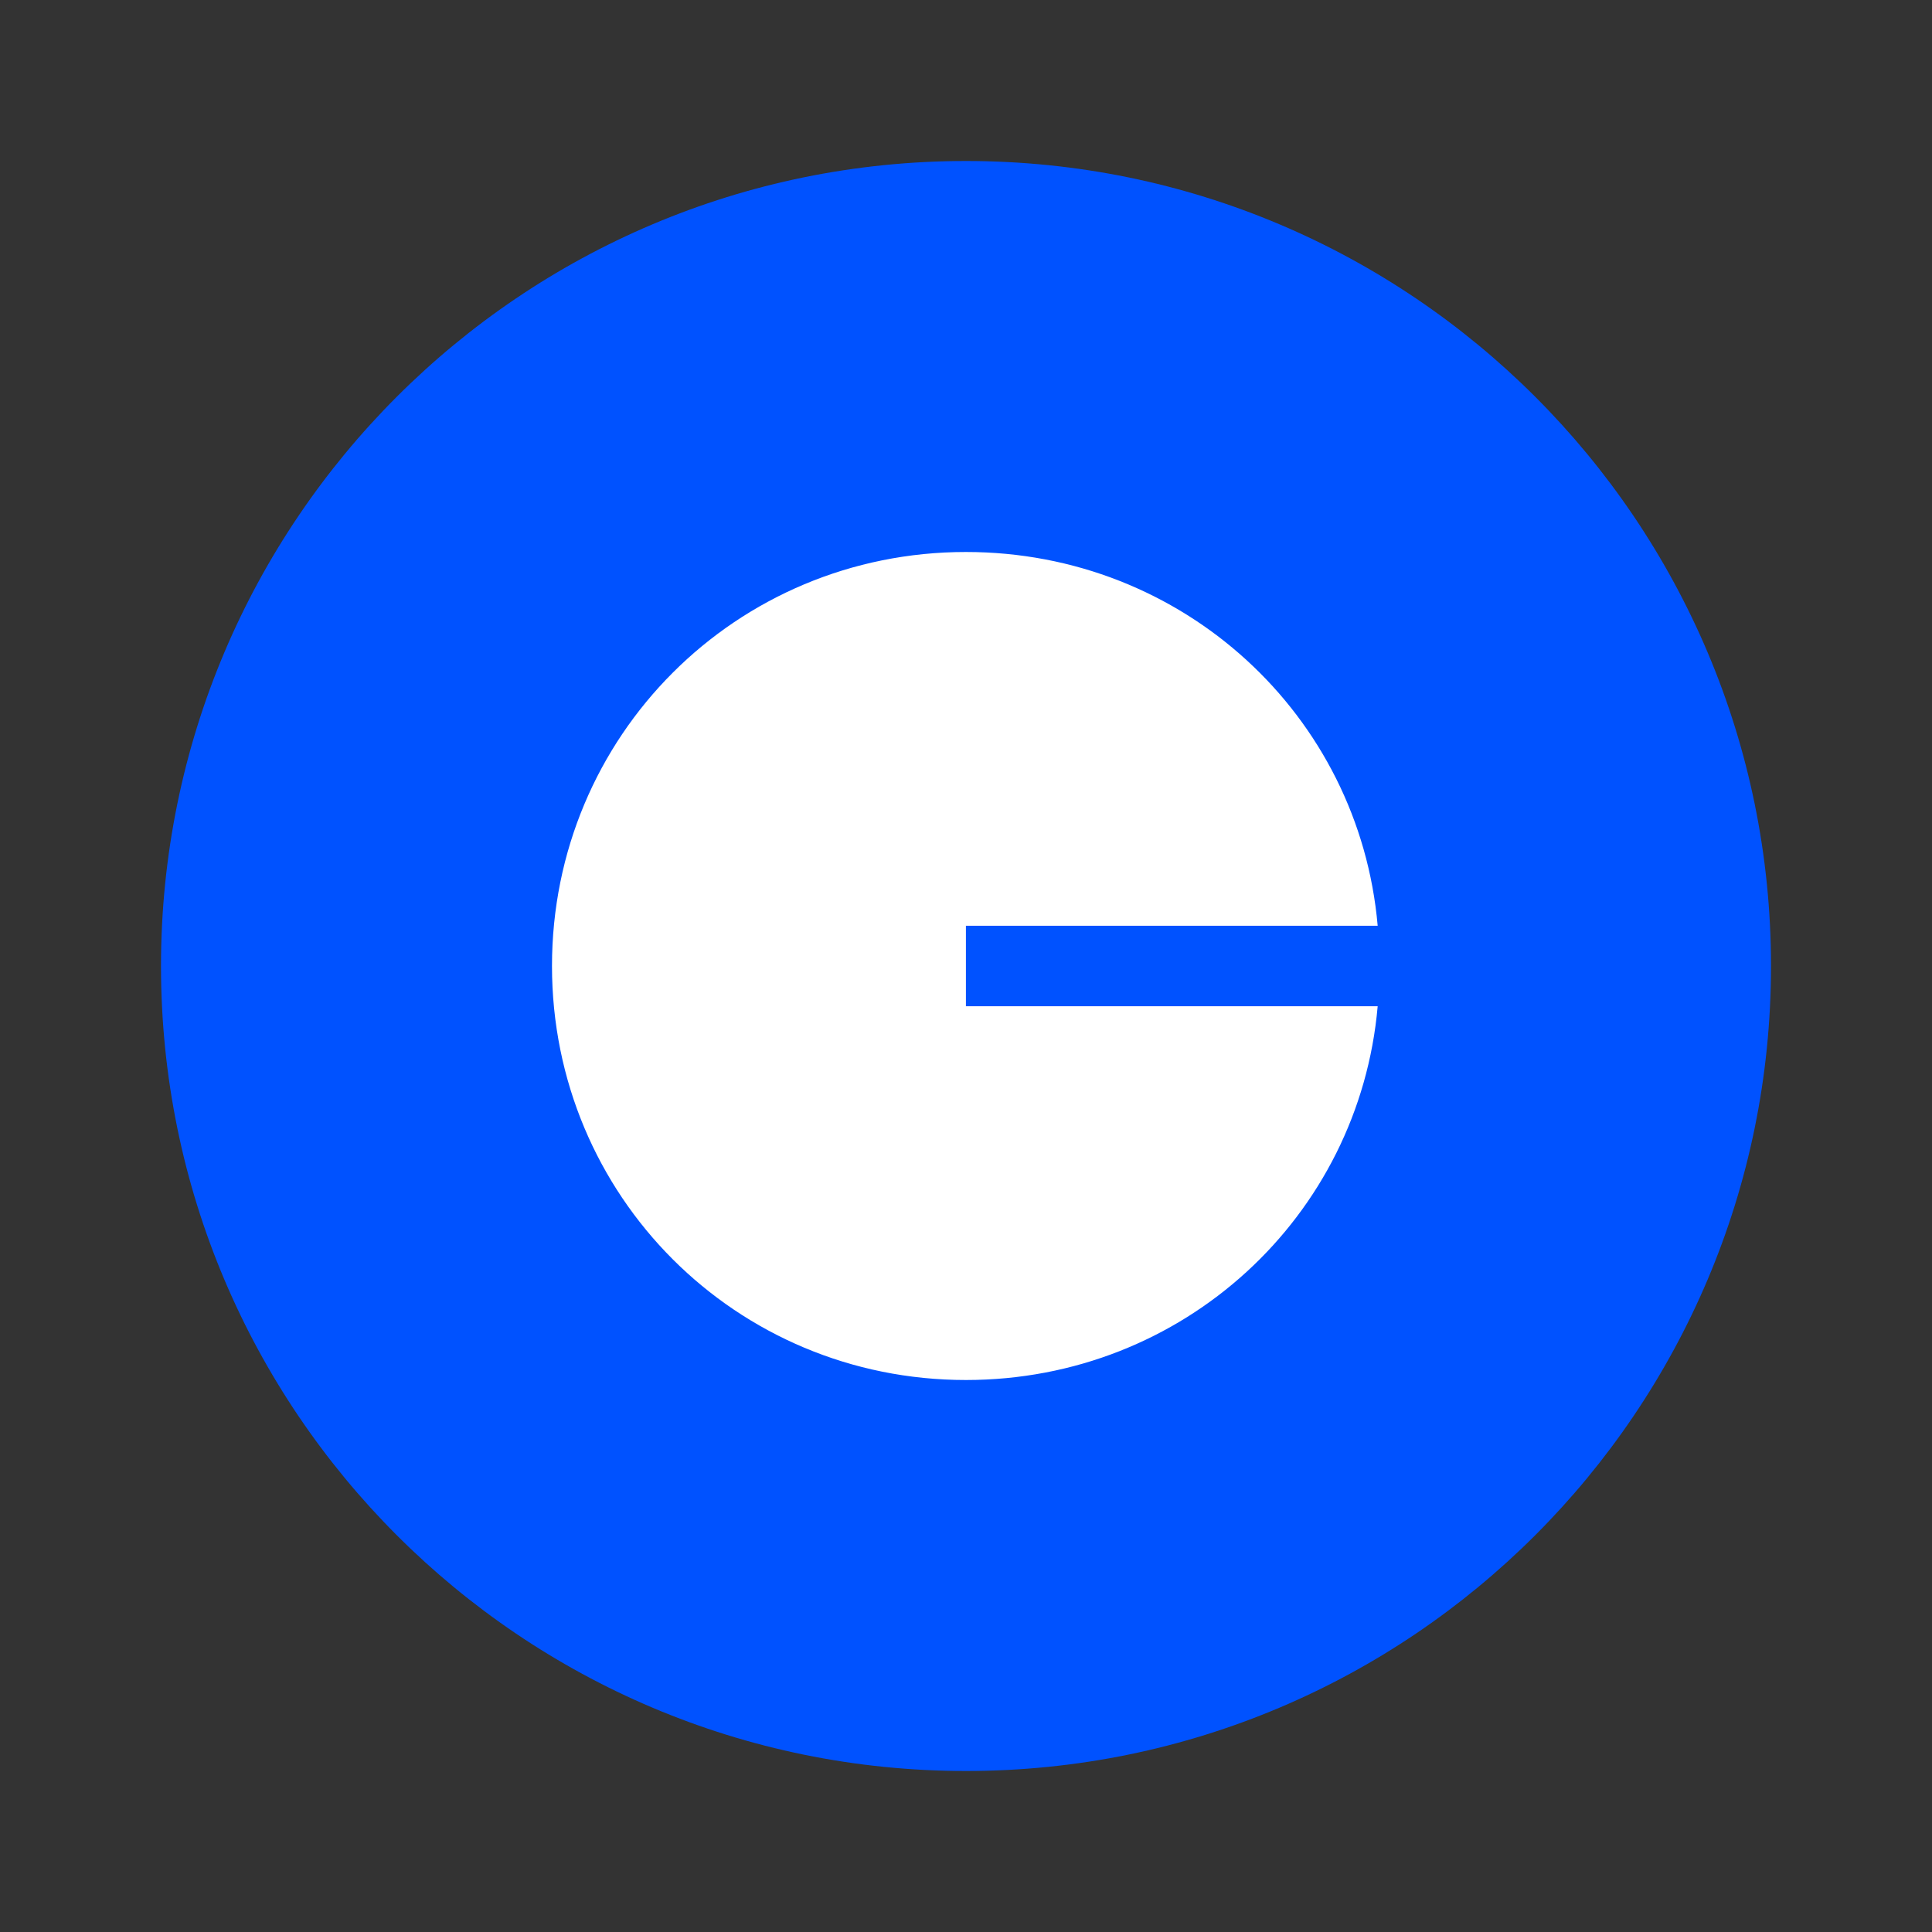 
<svg width="24" height="24" viewBox="0 0 24 24" fill="none" xmlns="http://www.w3.org/2000/svg">
  <rect x="0" y="0" width="24" height="24" fill="#333333" stroke="none"/>
  <path d="M12 22C17.523 22 22 17.523 22 12C22 6.477 17.523 2 12 2C6.477 2 2 6.477 2 12C2 17.523 6.477 22 12 22Z" fill="#0052FF"/>
  <path d="M11.999 6.857C9.142 6.857 6.857 9.143 6.857 12C6.857 14.857 9.142 17.143 11.999 17.143C14.699 17.143 16.885 15.114 17.114 12.5H11.999V11.5H17.114C16.885 8.886 14.699 6.857 11.999 6.857Z" fill="white"/>
</svg>
